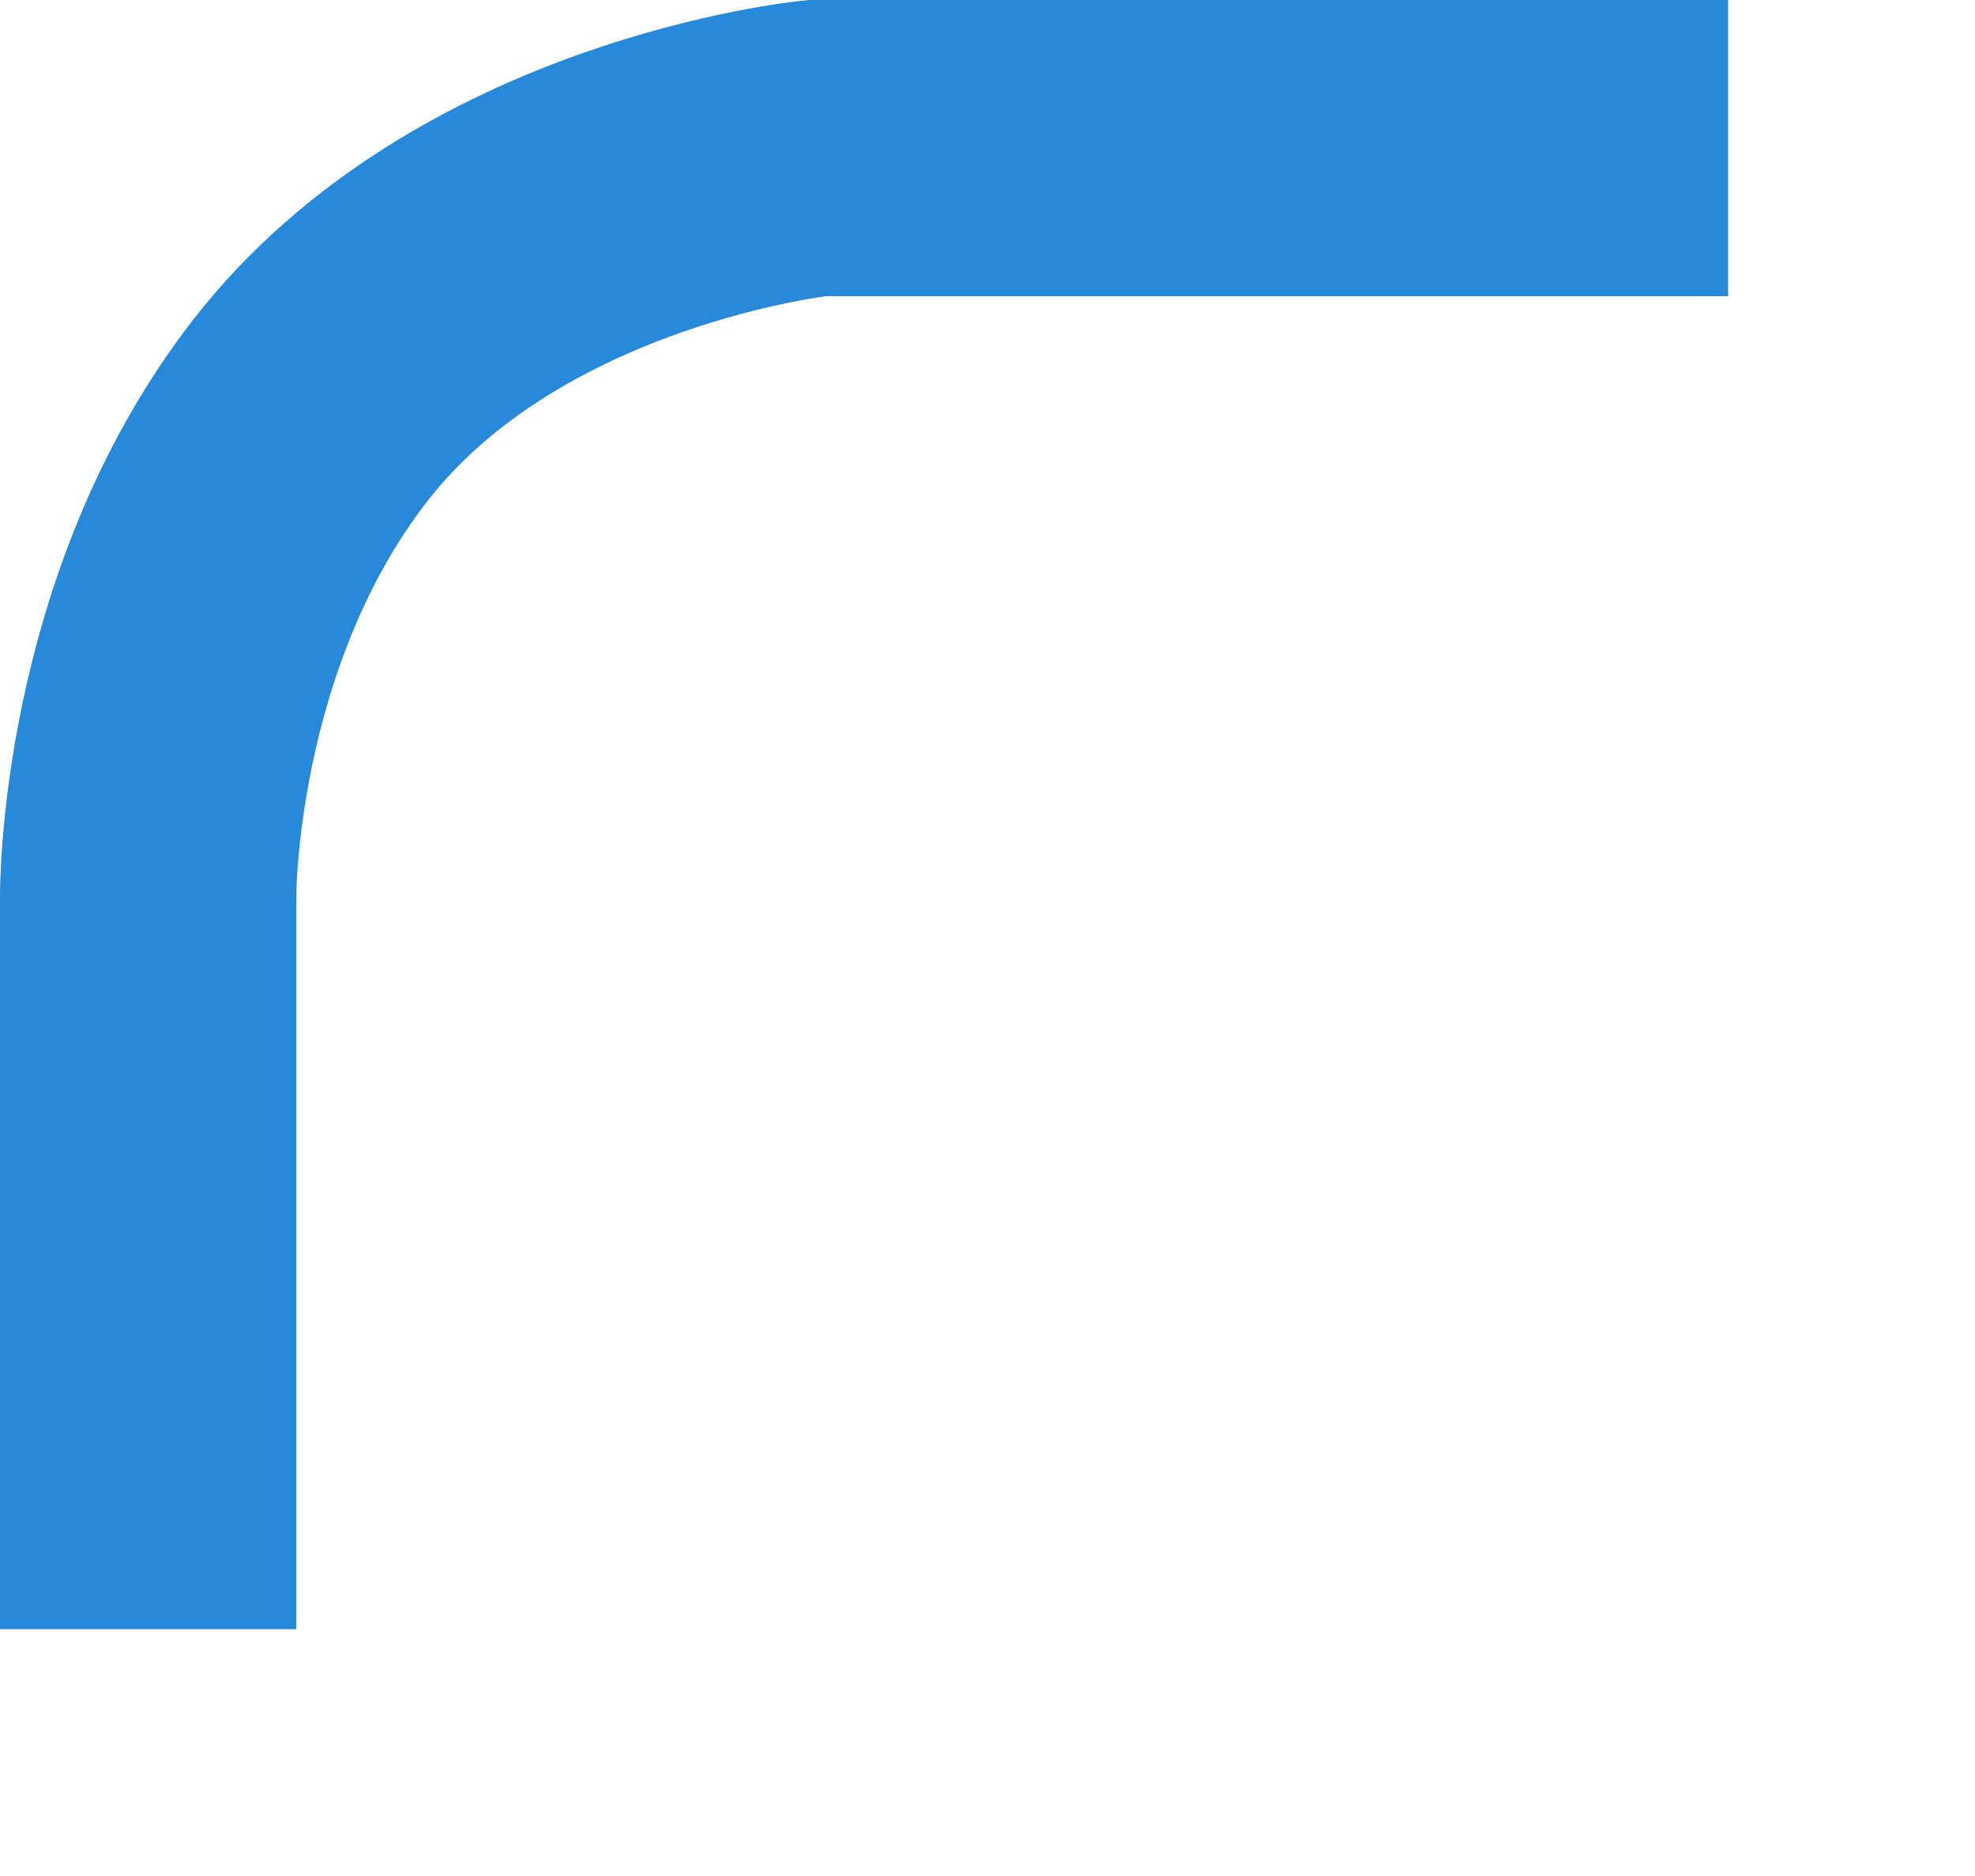 <svg width="20" height="19" xmlns="http://www.w3.org/2000/svg"><path d="M1.5 16.5V9.095s-.026-2.79 1.641-4.937C4.943 1.838 8.269 1.5 8.269 1.5H17.5" stroke-width="3" stroke="#2689da" fill="none"/></svg>